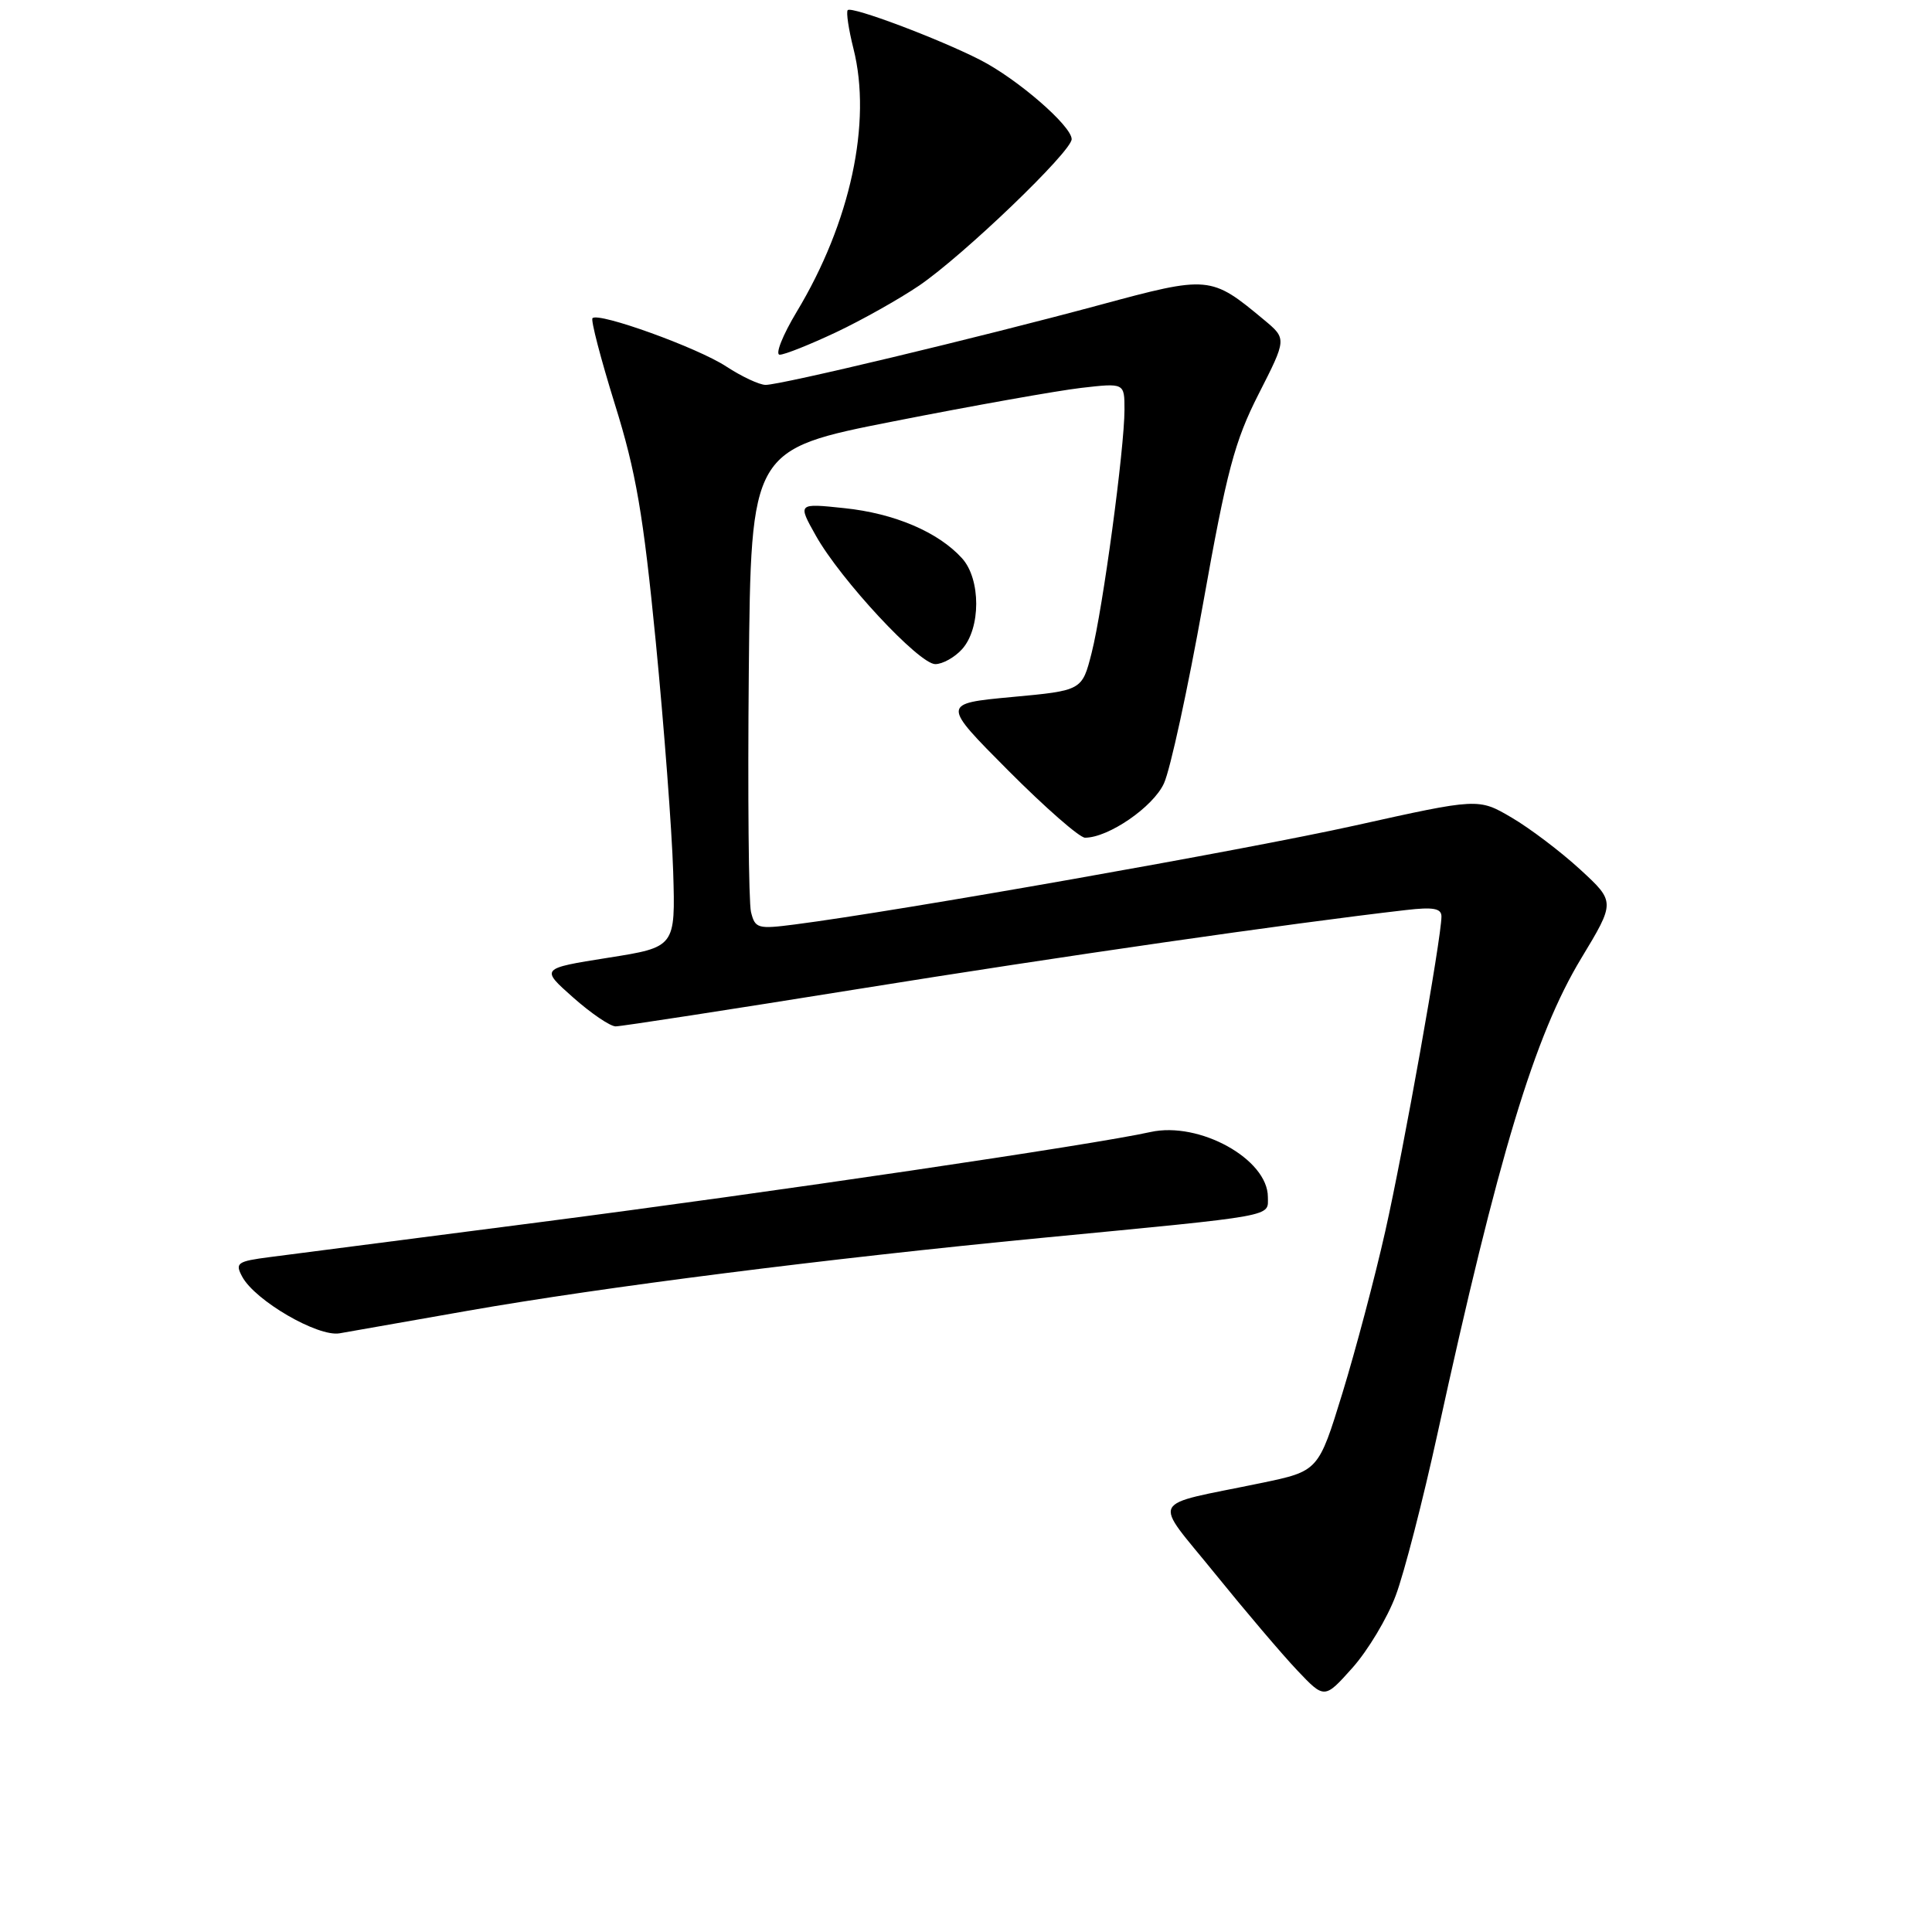 <?xml version="1.0" encoding="UTF-8" standalone="no"?>
<!DOCTYPE svg PUBLIC "-//W3C//DTD SVG 1.1//EN" "http://www.w3.org/Graphics/SVG/1.1/DTD/svg11.dtd" >
<svg xmlns="http://www.w3.org/2000/svg" xmlns:xlink="http://www.w3.org/1999/xlink" version="1.1" viewBox="0 0 256 256">
 <g >
 <path fill="currentColor"
d=" M 184.94 211.42 C 186.06 208.45 188.55 198.78 190.48 189.95 C 198.53 153.12 203.34 137.22 209.51 127.00 C 214.04 119.50 214.04 119.50 209.38 115.21 C 206.81 112.85 202.73 109.76 200.31 108.34 C 195.90 105.75 195.90 105.75 179.52 109.39 C 164.96 112.62 119.21 120.71 105.29 122.50 C 100.40 123.13 100.05 123.03 99.51 120.84 C 99.20 119.55 99.07 105.24 99.22 89.03 C 99.50 59.55 99.50 59.55 118.50 55.81 C 128.95 53.75 140.09 51.77 143.25 51.40 C 149.00 50.74 149.00 50.74 149.00 54.28 C 149.00 59.44 146.13 80.68 144.65 86.50 C 143.38 91.50 143.38 91.50 134.07 92.36 C 124.77 93.23 124.77 93.23 133.61 102.11 C 138.48 107.00 143.05 111.00 143.77 111.00 C 146.88 111.00 152.81 106.92 154.23 103.80 C 155.07 101.98 157.39 91.28 159.41 80.00 C 162.55 62.39 163.59 58.47 166.78 52.20 C 170.50 44.89 170.50 44.89 167.50 42.39 C 160.44 36.51 160.20 36.49 145.67 40.42 C 129.65 44.74 103.50 51.00 101.45 51.00 C 100.63 51.00 98.28 49.90 96.23 48.56 C 92.44 46.07 79.33 41.34 78.51 42.16 C 78.26 42.40 79.60 47.53 81.47 53.55 C 84.28 62.54 85.24 68.17 86.89 85.00 C 87.99 96.28 89.03 110.00 89.20 115.50 C 89.50 125.50 89.50 125.50 80.56 126.91 C 71.61 128.33 71.61 128.33 75.93 132.16 C 78.31 134.27 80.85 136.00 81.58 136.00 C 82.31 136.00 96.77 133.77 113.70 131.05 C 140.50 126.74 170.74 122.38 186.25 120.59 C 189.92 120.16 191.00 120.36 191.00 121.44 C 191.00 124.26 185.98 152.40 183.55 163.17 C 182.18 169.27 179.62 178.91 177.88 184.59 C 174.70 194.93 174.70 194.93 167.10 196.51 C 151.95 199.65 152.68 198.23 160.99 208.51 C 164.99 213.45 169.89 219.22 171.88 221.32 C 175.50 225.14 175.50 225.14 179.21 220.99 C 181.25 218.70 183.83 214.40 184.94 211.42 Z  M 62.00 173.68 C 79.83 170.55 109.51 166.78 138.00 164.03 C 169.49 161.00 168.00 161.27 168.00 158.61 C 168.00 153.59 158.91 148.56 152.44 150.00 C 144.90 151.68 102.29 157.97 71.50 161.95 C 54.45 164.16 38.37 166.23 35.76 166.57 C 31.43 167.13 31.12 167.35 32.09 169.16 C 33.78 172.33 42.13 177.18 45.00 176.67 C 46.38 176.42 54.02 175.08 62.00 173.68 Z  M 127.47 86.03 C 129.98 83.26 129.98 76.75 127.48 73.98 C 124.33 70.50 118.52 68.02 111.86 67.33 C 105.69 66.68 105.69 66.68 108.10 70.97 C 111.38 76.82 121.78 88.00 123.93 88.00 C 124.90 88.00 126.49 87.11 127.47 86.03 Z  M 110.78 44.03 C 114.23 42.40 119.18 39.61 121.78 37.85 C 127.64 33.86 142.00 20.08 142.00 18.44 C 142.00 16.69 134.79 10.44 129.86 7.93 C 124.36 5.12 112.86 0.80 112.33 1.34 C 112.10 1.57 112.44 3.87 113.09 6.46 C 115.55 16.22 112.69 29.49 105.57 41.31 C 103.69 44.44 102.68 47.00 103.32 47.00 C 103.97 47.00 107.32 45.66 110.78 44.03 Z "/>
</g>
</svg>